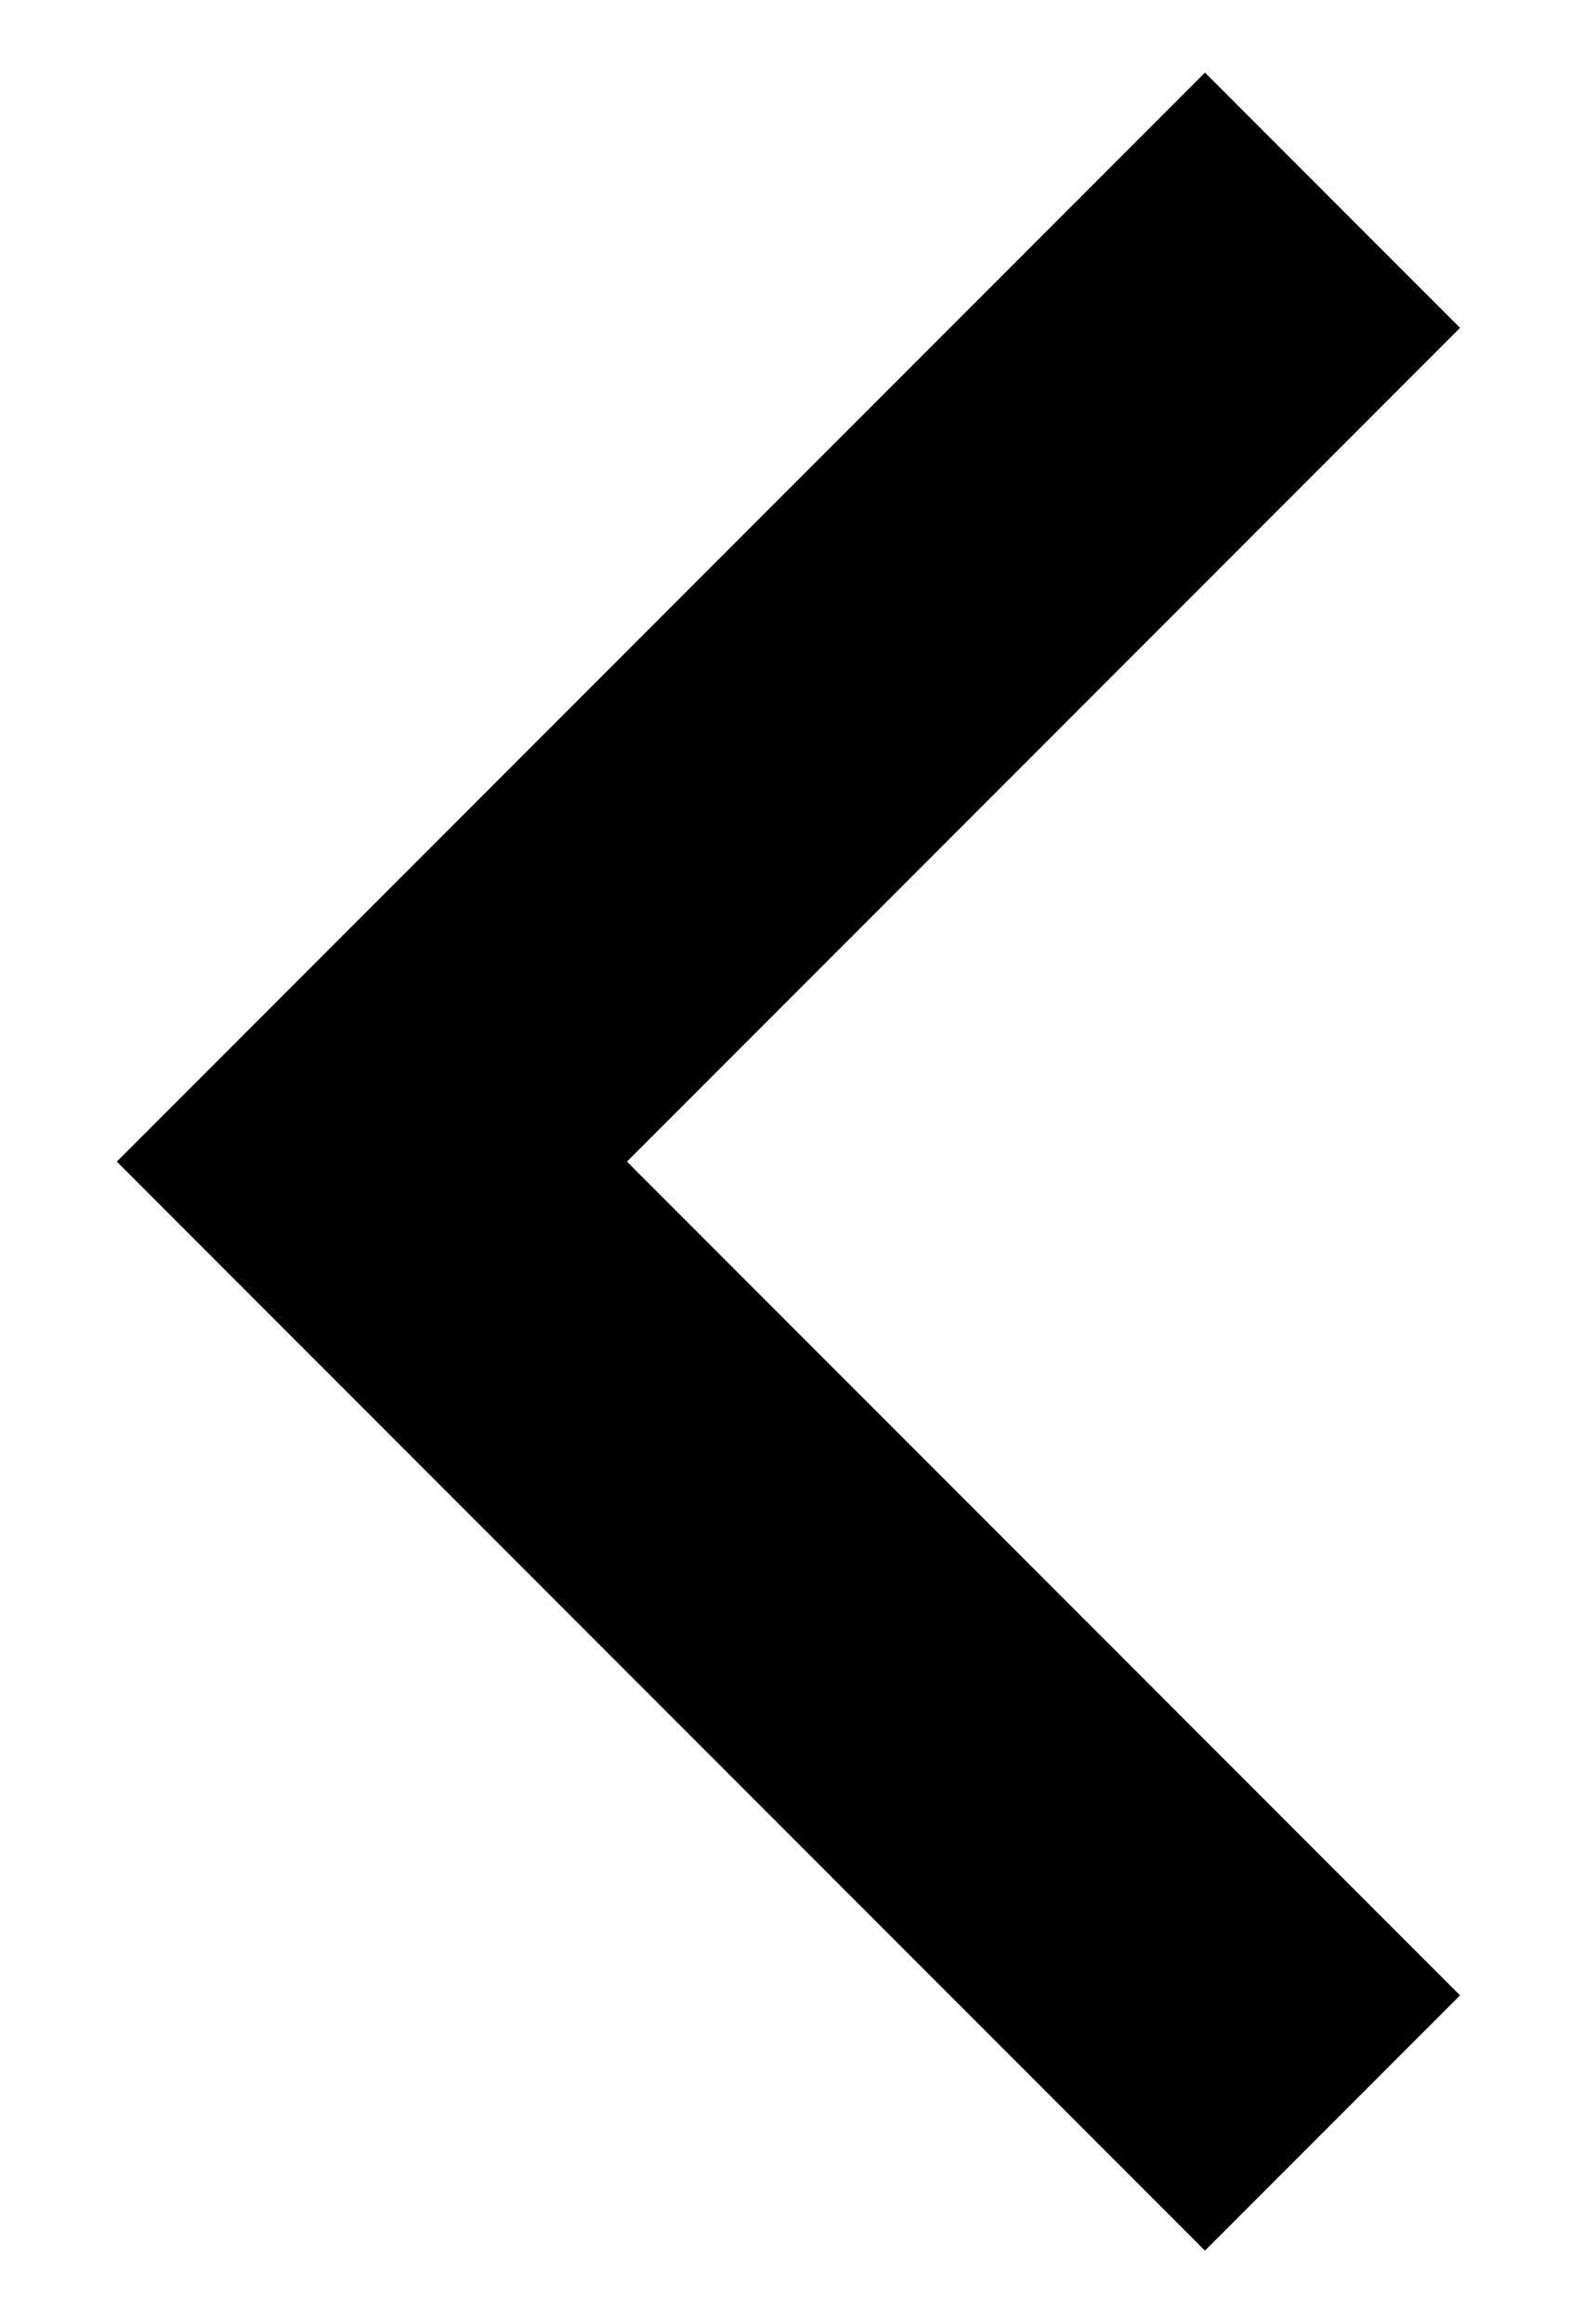 <svg width="11" height="16" viewBox="0 0 11 16" fill="none" xmlns="http://www.w3.org/2000/svg">
<path d="M10.063 2.258L4.321 8L10.063 13.742L8.305 15.5L0.805 8L8.305 0.5L10.063 2.258Z" fill="black"/>
</svg>
